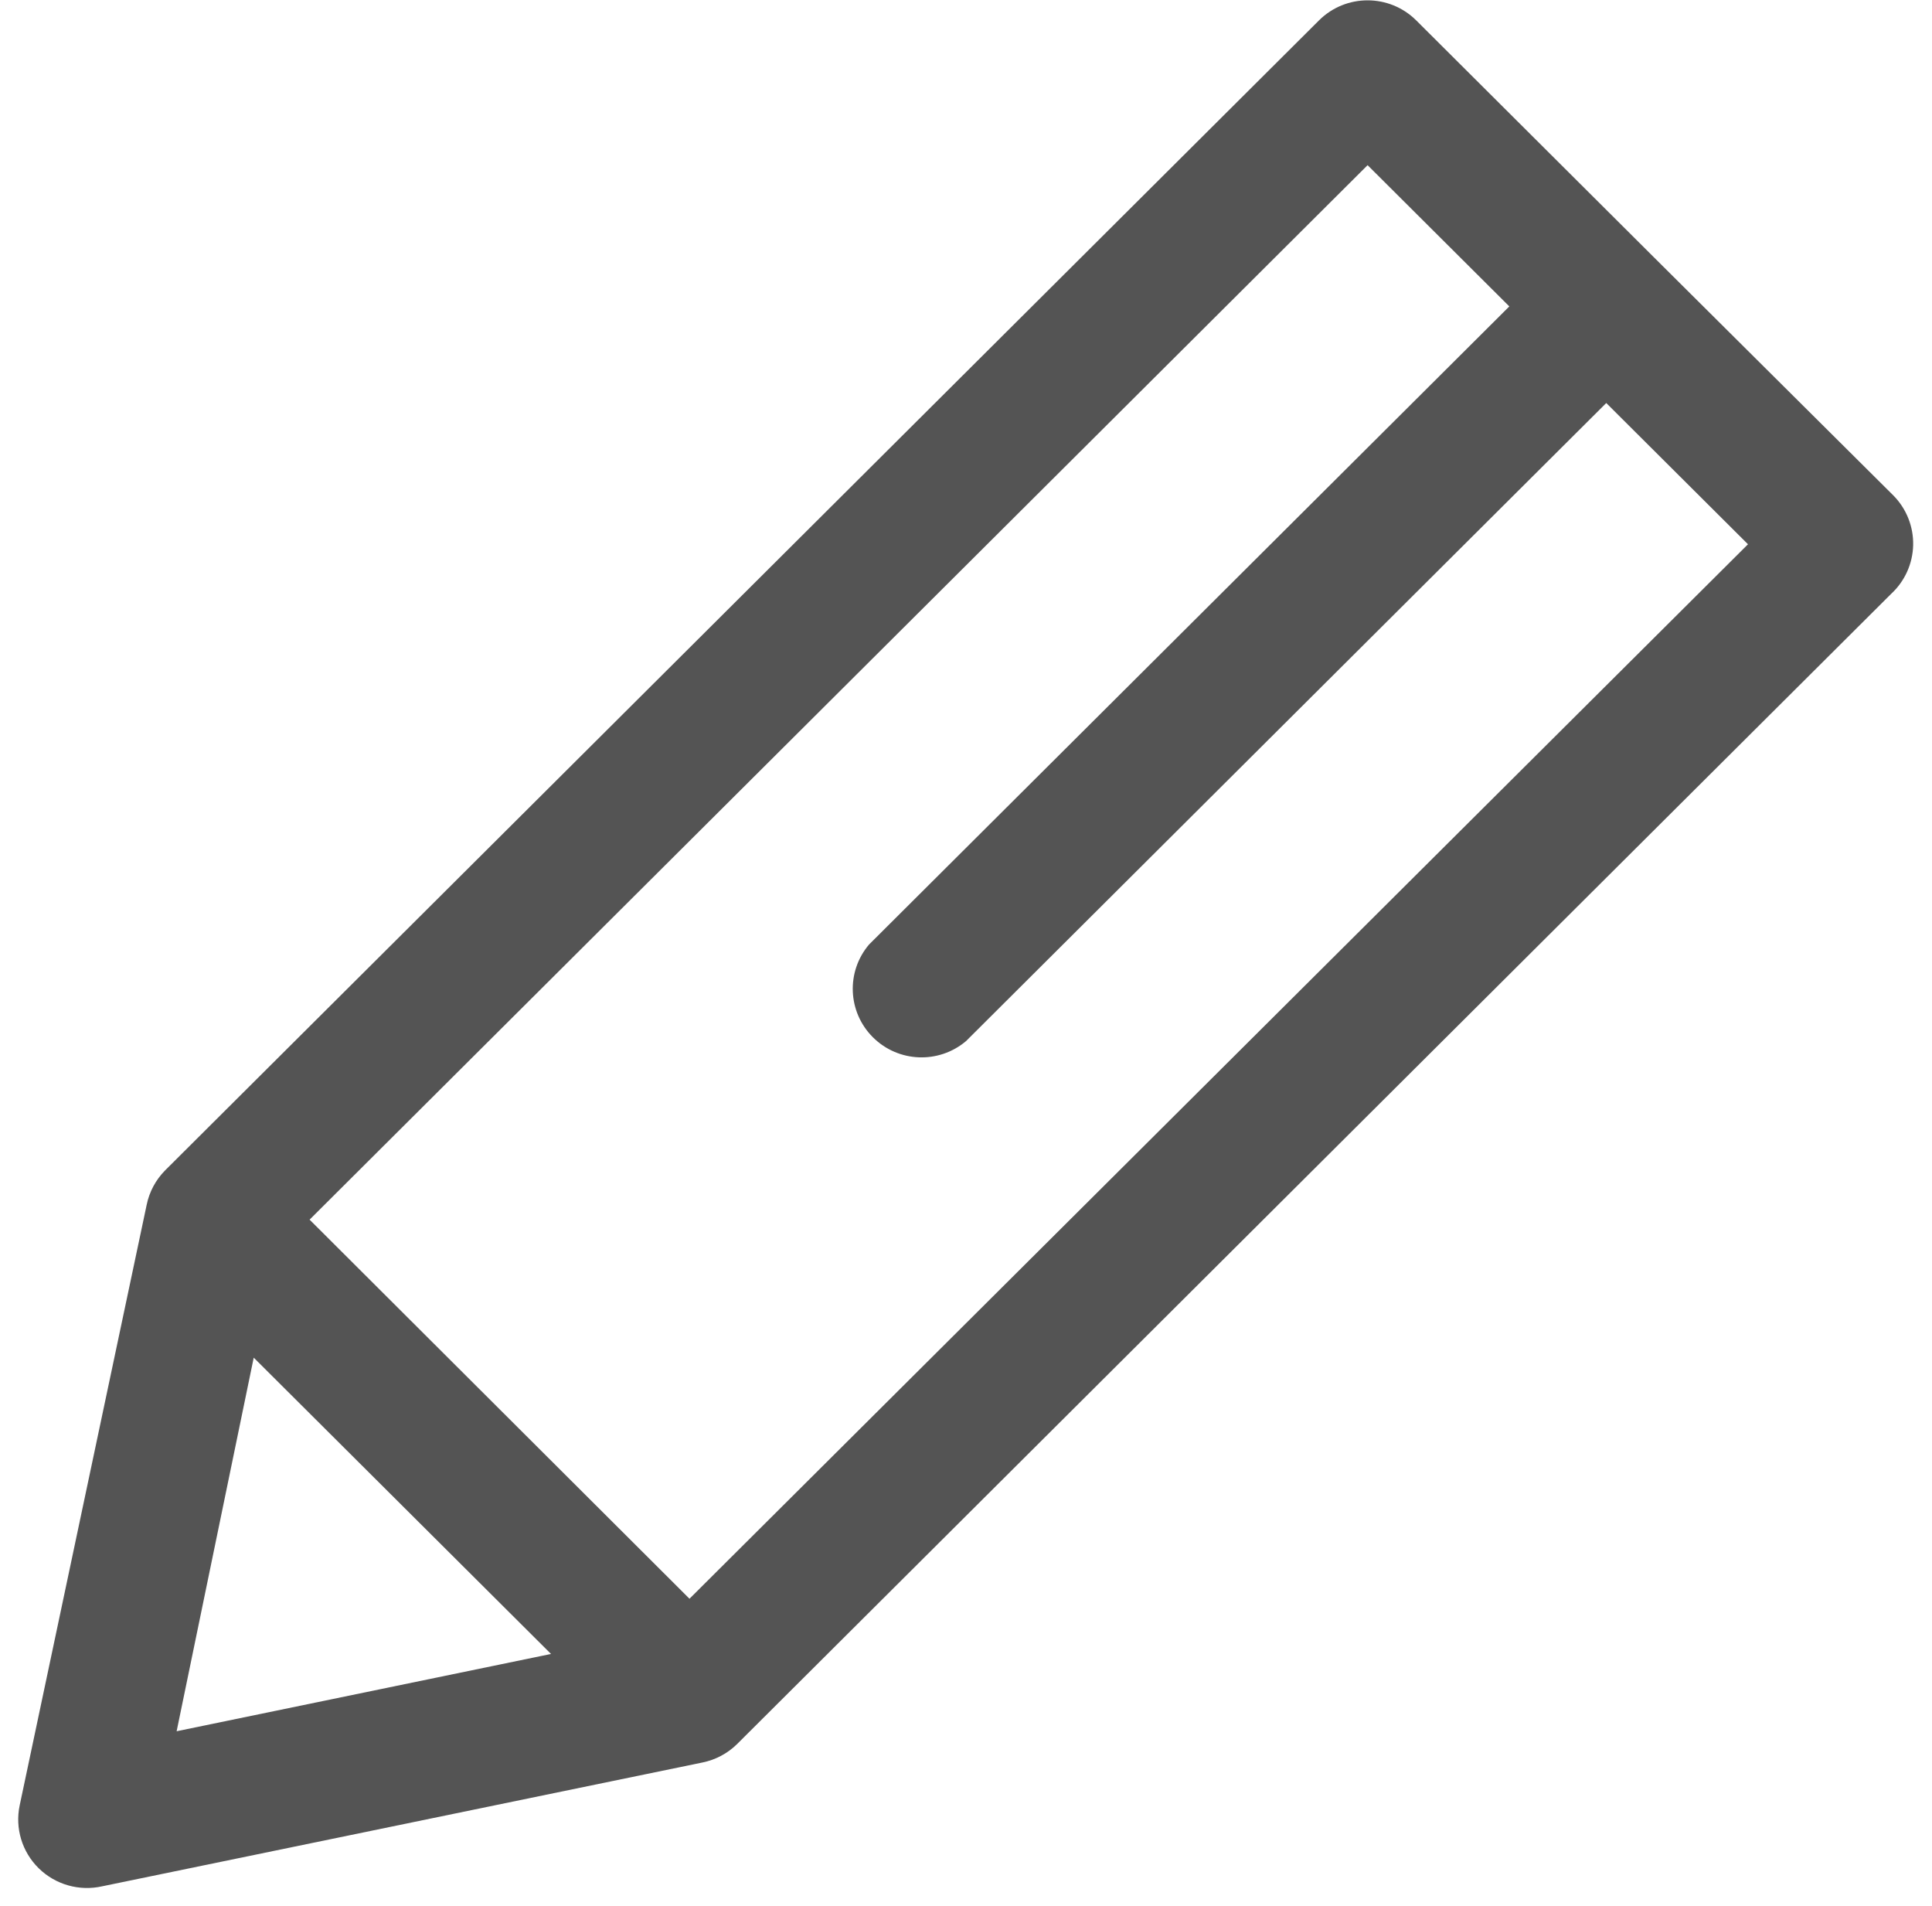 <?xml version="1.0" encoding="UTF-8"?>
<svg width="73px" height="72px" viewBox="0 0 73 72" version="1.1" xmlns="http://www.w3.org/2000/svg" xmlns:xlink="http://www.w3.org/1999/xlink" xmlns:sketch="http://www.bohemiancoding.com/sketch/ns">
    <!-- Generator: Sketch 3.5.1 (25234) - http://www.bohemiancoding.com/sketch -->
    <title>edit-tool</title>
    <desc>Created with Sketch.</desc>
    <defs></defs>
    <g id="Page-1" stroke="none" stroke-width="1" fill="none" fill-rule="evenodd" sketch:type="MSPage">
        <g id="Artboard-1" sketch:type="MSArtboardGroup" transform="translate(-688, -616)" fill="#545454">
            <g id="edit-tool" sketch:type="MSLayerGroup" transform="translate(687, 616)">
                <g id="Asset-5" sketch:type="MSShapeGroup">
                    <g id="Layer_2">
                        <g id="Layer_1-2">
                            <path d="M72.541,18.719 L63.523,9.751 L63.523,9.751 L54.506,0.765 C53.492,-0.238 51.856,-0.238 50.843,0.765 L7.238,44.217 C6.884,44.575 6.641,45.028 6.541,45.521 L1.744,68.203 C1.561,69.067 1.833,69.965 2.465,70.584 C3.097,71.203 4.002,71.459 4.866,71.262 L27.541,66.586 C28.035,66.486 28.49,66.245 28.849,65.891 L72.453,22.439 C72.97,21.963 73.271,21.298 73.288,20.597 C73.304,19.896 73.035,19.219 72.541,18.719 L72.541,18.719 Z M10.587,51.291 L21.82,62.485 L7.674,65.405 L10.587,51.291 Z M27.052,60.399 L12.698,46.077 L52.674,6.24 L58.029,11.576 L33.837,35.683 C32.963,36.711 33.026,38.235 33.983,39.188 C34.939,40.141 36.468,40.204 37.5,39.333 L61.692,15.226 L67.047,20.562 L27.052,60.399 Z" id="Shape"></path>
                        </g>
                    </g>
                </g>
            </g>
        </g>
    </g>
</svg>